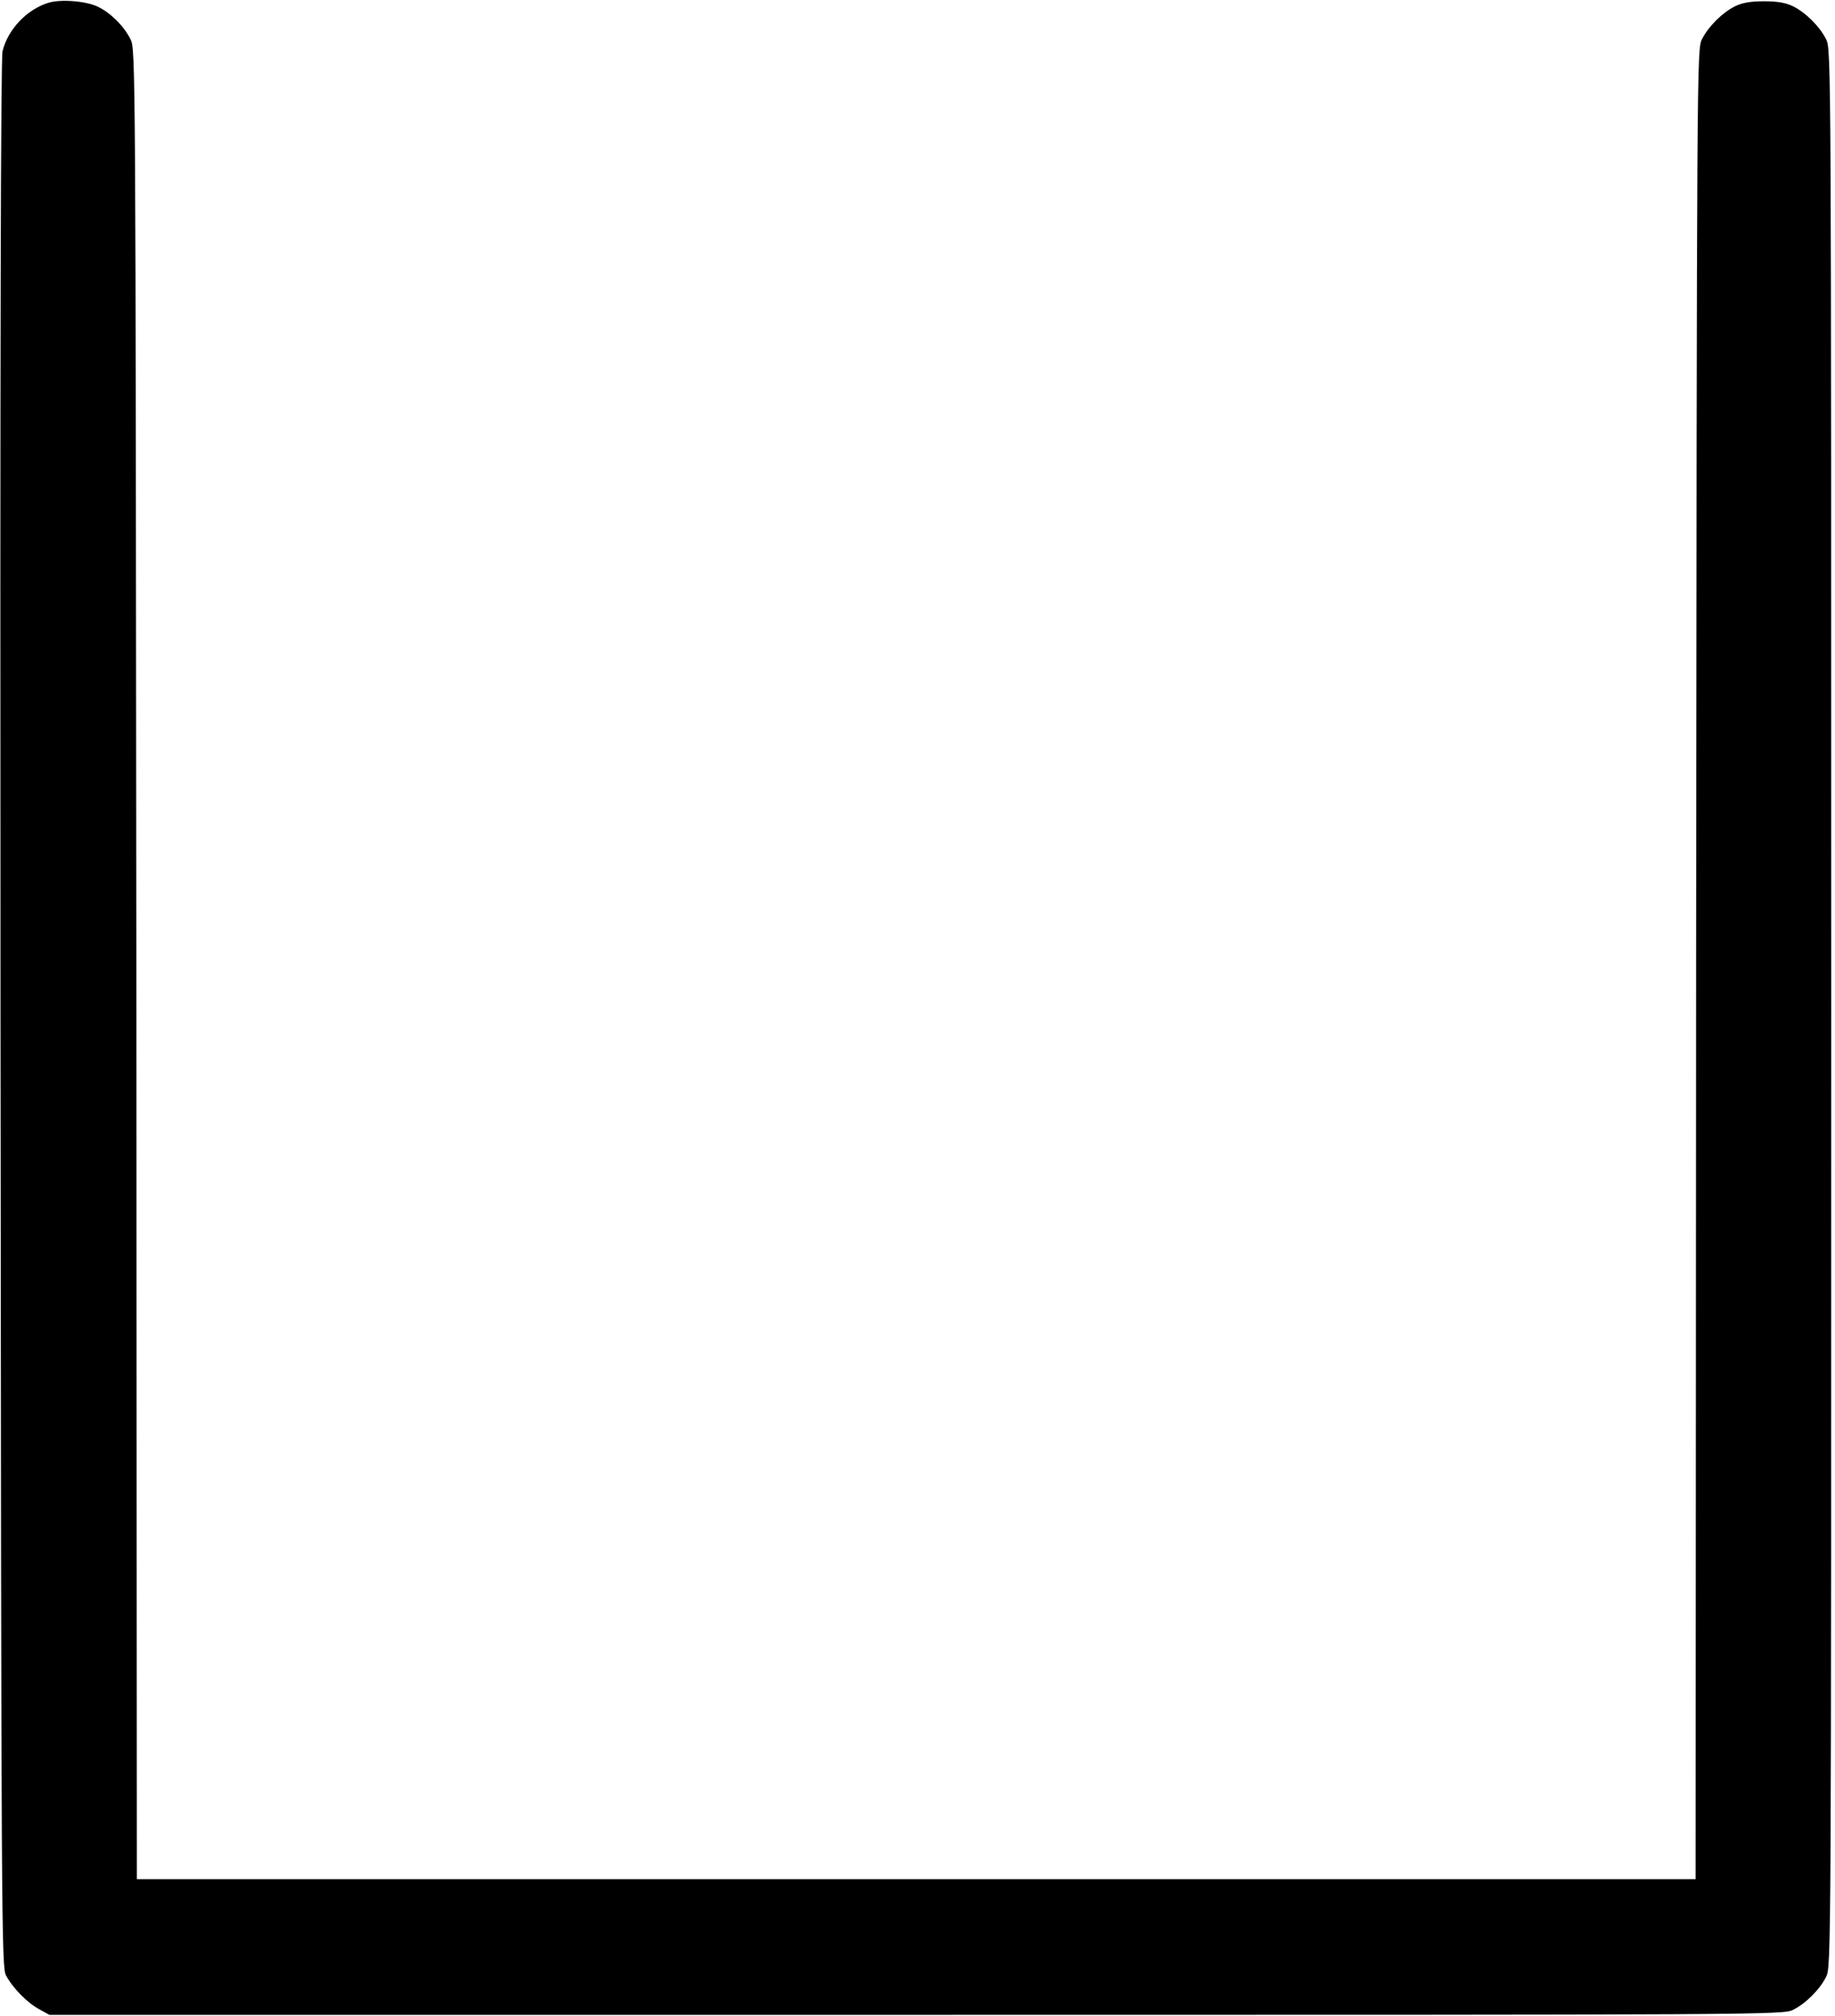 <?xml version="1.0" standalone="no"?>
<!DOCTYPE svg PUBLIC "-//W3C//DTD SVG 20010904//EN"
 "http://www.w3.org/TR/2001/REC-SVG-20010904/DTD/svg10.dtd">
<svg version="1.0" xmlns="http://www.w3.org/2000/svg"
 width="724pt" height="795pt" viewBox="0 0 724 795"
 preserveAspectRatio="xMidYMid meet">
<g transform="translate(0,795) scale(0.1,-0.1)"
fill="#000000" stroke="none">
<path d="M191 7939 c-85 -26 -160 -105 -181 -191 -7 -30 -10 -1174 -8 -3798 3
-3639 4 -3756 22 -3790 26 -49 84 -108 131 -133 l40 -22 3420 0 c3381 0 3420
0 3460 20 50 25 105 80 130 130 20 40 20 81 20 3820 0 3739 0 3780 -20 3820
-25 50 -80 105 -130 130 -29 14 -61 20 -115 20 -54 0 -86 -6 -115 -20 -50 -25
-105 -80 -130 -130 -20 -40 -20 -83 -23 -3647 l-2 -3608 -3075 0 -3075 0 -2
3608 c-3 3564 -3 3607 -23 3647 -25 51 -80 106 -130 129 -46 22 -146 30 -194
15z"/>
</g>
</svg>
